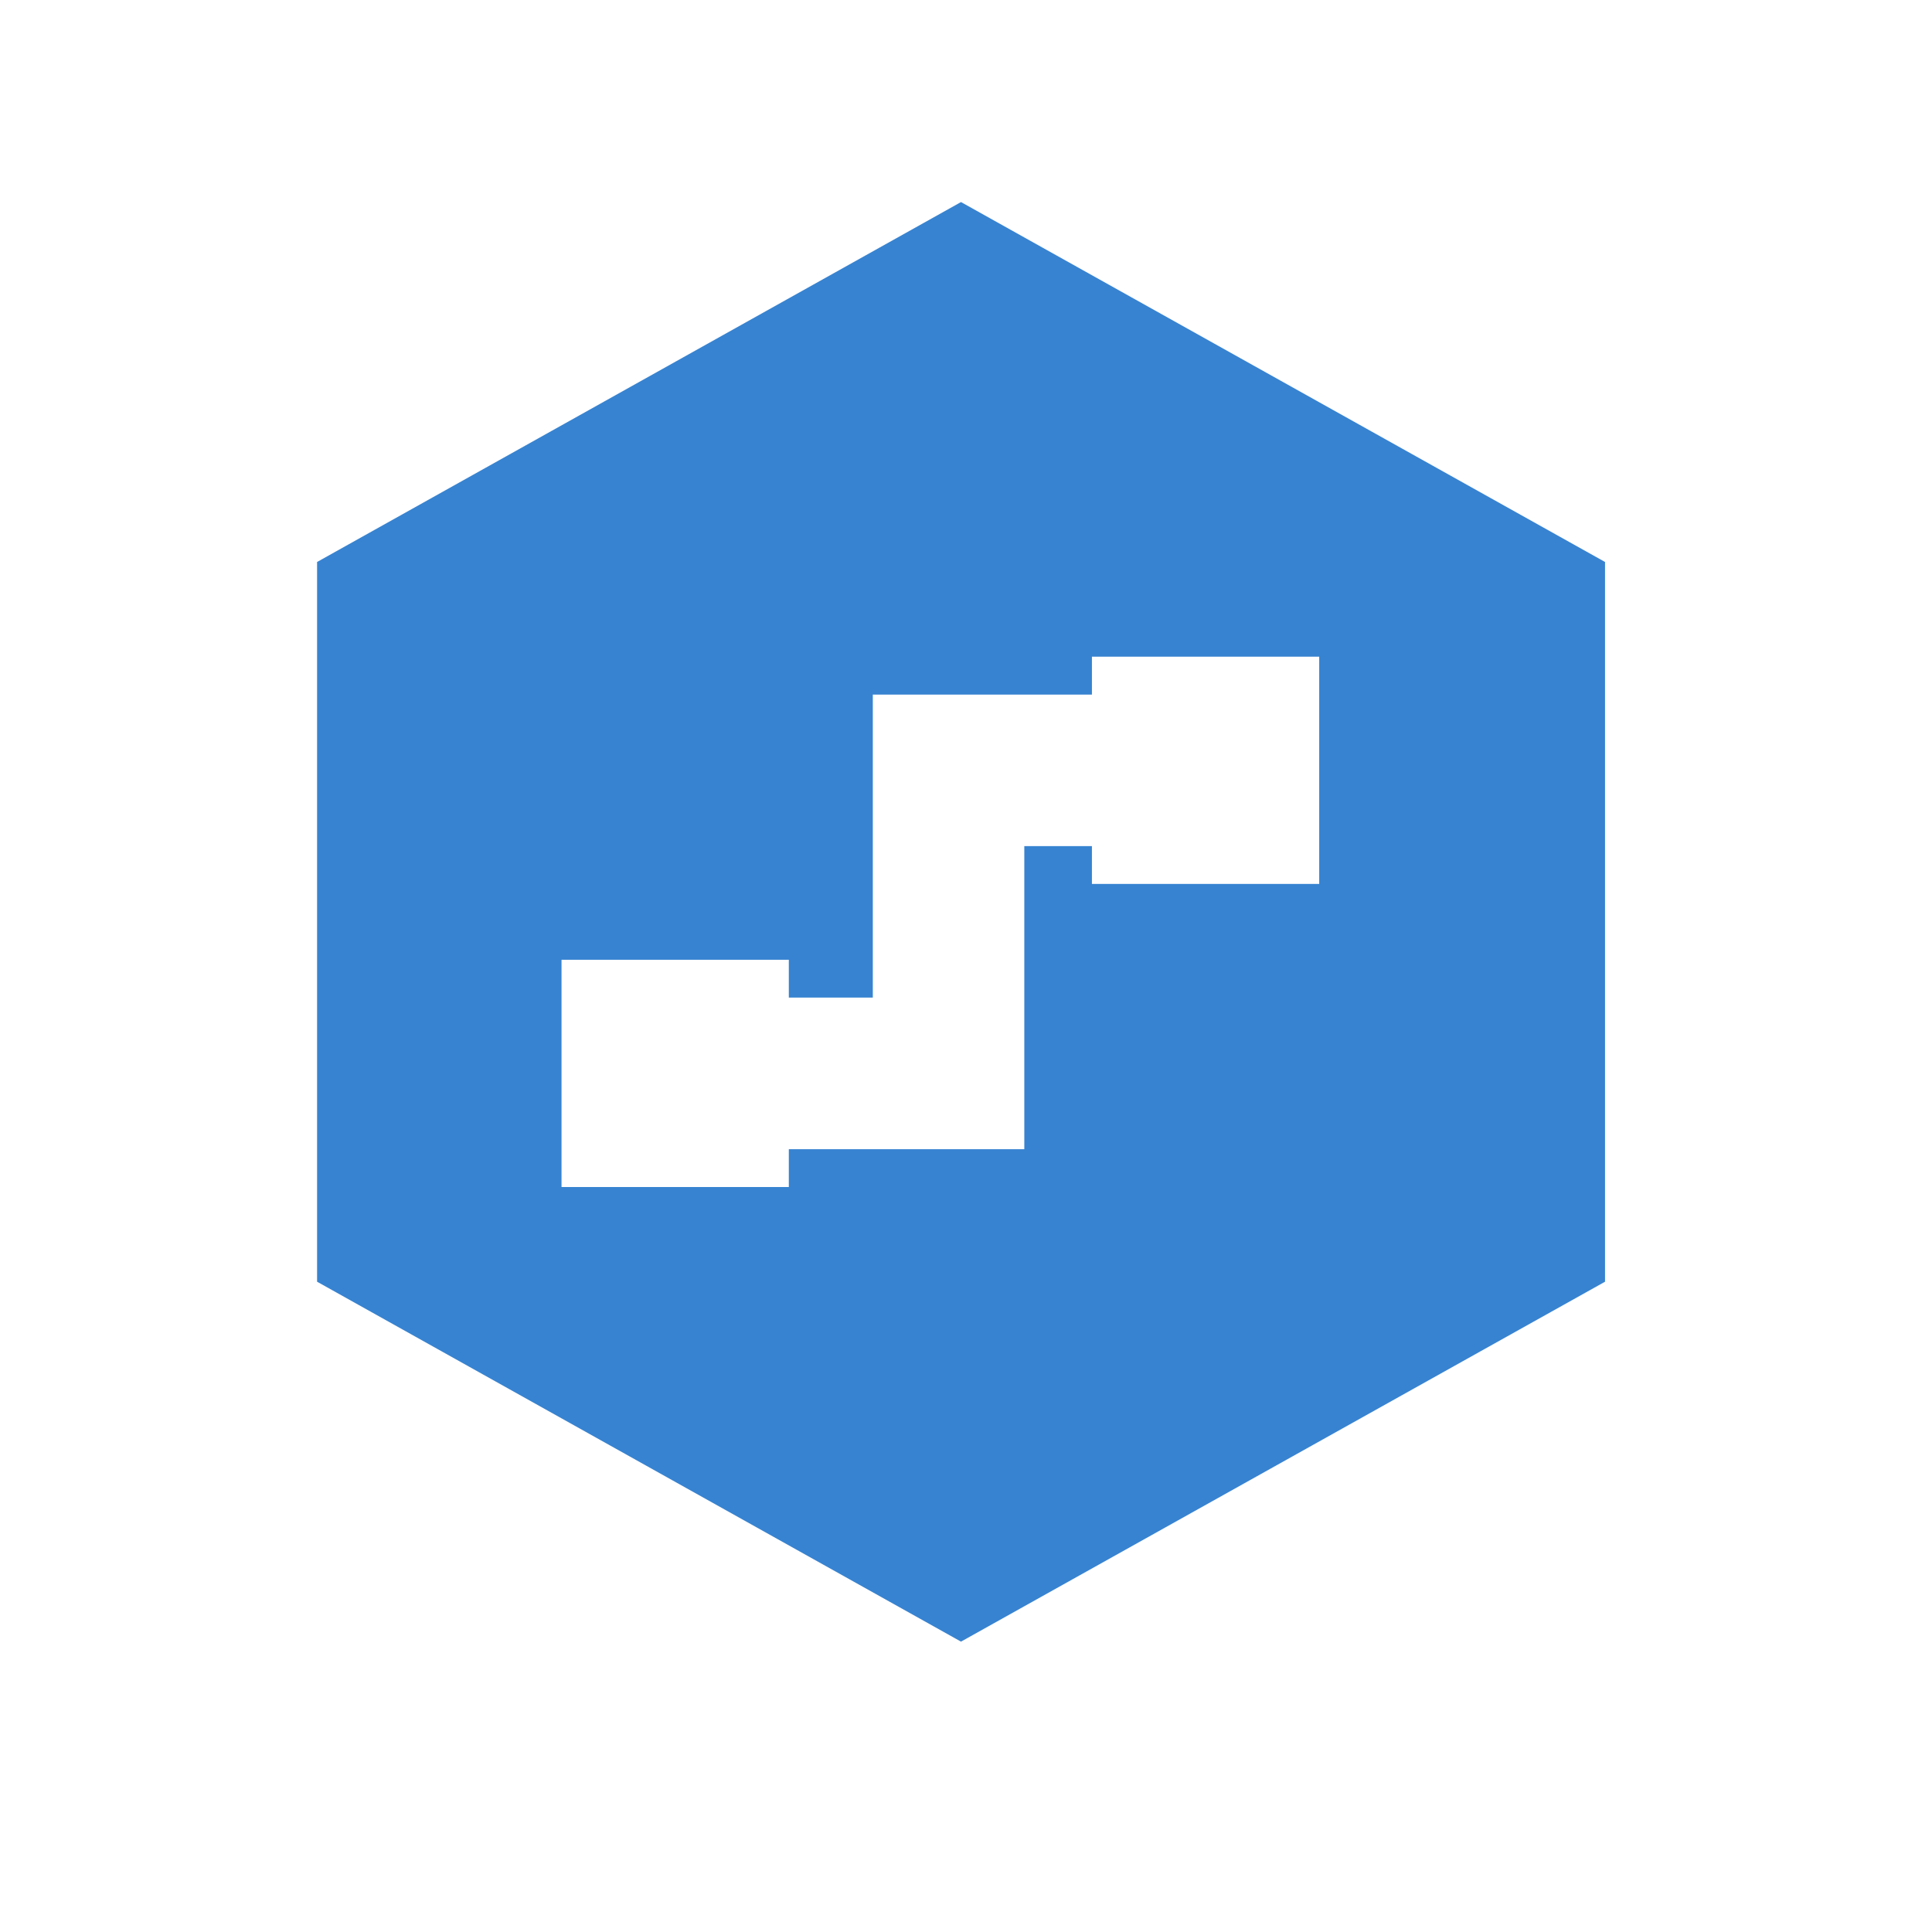 <?xml version="1.0" standalone="no"?><!DOCTYPE svg PUBLIC "-//W3C//DTD SVG 1.1//EN" "http://www.w3.org/Graphics/SVG/1.1/DTD/svg11.dtd"><svg class="icon" width="64px" height="64.00px" viewBox="0 0 1024 1024" version="1.1" xmlns="http://www.w3.org/2000/svg"><path fill="#3783d1" d="M509.35 107.098l341.353 190.765v381.47l-341.353 190.765-341.293-190.765V297.864l341.293-190.765z m189.862 240.941h-120.471v20.119H462.607v160.587h-44.514v-20.058h-120.471v120.471h120.471v-20.058h124.808V448.452h35.84v20.058h120.471v-120.471z"  /></svg>